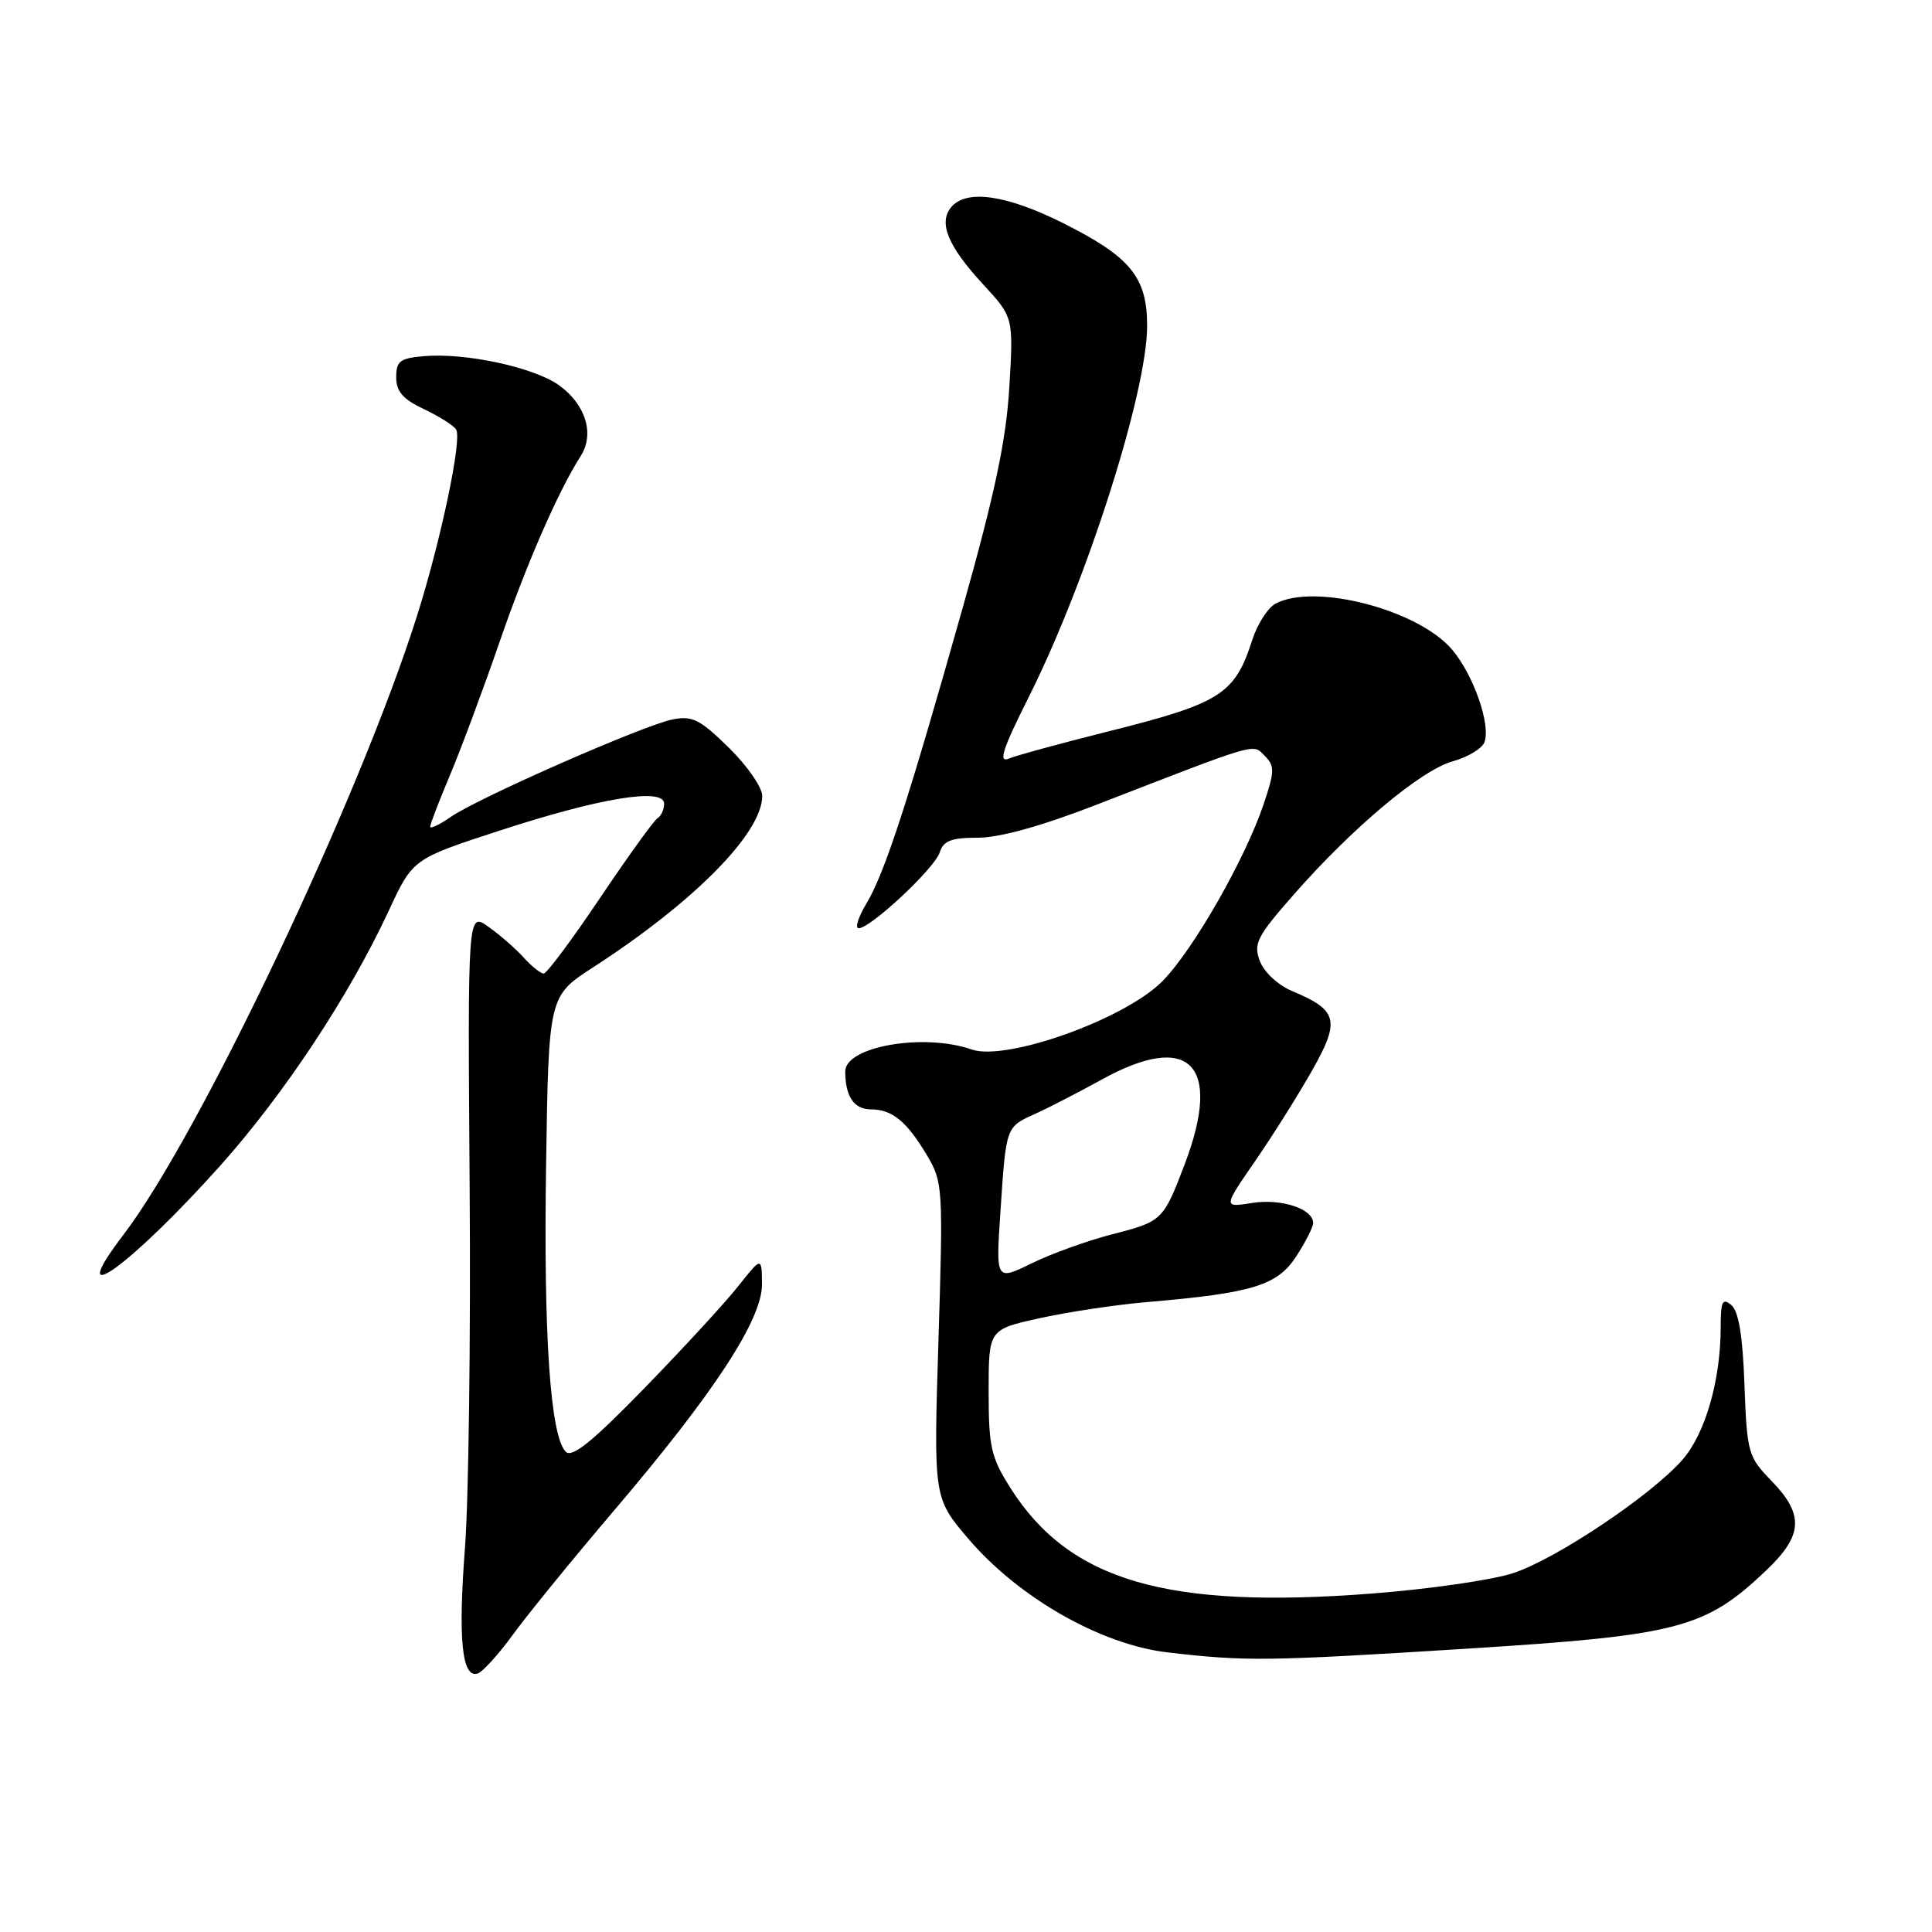 <?xml version="1.0" encoding="UTF-8" standalone="no"?>
<!DOCTYPE svg PUBLIC "-//W3C//DTD SVG 1.1//EN" "http://www.w3.org/Graphics/SVG/1.1/DTD/svg11.dtd" >
<svg xmlns="http://www.w3.org/2000/svg" xmlns:xlink="http://www.w3.org/1999/xlink" version="1.1" viewBox="0 0 256 256">
 <g >
 <path fill="currentColor"
d=" M 68.00 216.55 C 69.92 213.91 75.95 206.51 81.39 200.12 C 94.72 184.46 101.01 174.81 100.97 170.12 C 100.93 166.50 100.93 166.50 97.76 170.50 C 96.01 172.70 90.42 178.77 85.34 183.99 C 78.50 191.02 75.80 193.20 74.97 192.37 C 72.92 190.32 72.01 176.96 72.36 154.33 C 72.70 131.99 72.70 131.99 78.60 128.17 C 92.02 119.48 100.99 110.38 101.00 105.46 C 101.00 104.34 99.01 101.46 96.57 99.07 C 92.75 95.32 91.72 94.81 89.12 95.33 C 85.28 96.09 63.40 105.71 59.75 108.23 C 58.24 109.28 57.00 109.87 57.00 109.54 C 57.00 109.21 58.18 106.14 59.62 102.72 C 61.06 99.30 63.99 91.45 66.12 85.28 C 69.75 74.74 73.91 65.20 76.96 60.40 C 78.81 57.49 77.59 53.56 74.06 51.04 C 70.73 48.67 61.74 46.73 56.21 47.19 C 53.00 47.46 52.50 47.84 52.50 49.99 C 52.50 51.88 53.39 52.90 56.17 54.21 C 58.19 55.17 60.12 56.38 60.44 56.91 C 61.24 58.19 58.46 71.43 55.30 81.47 C 47.70 105.58 26.47 150.37 16.35 163.62 C 8.27 174.21 17.19 167.85 29.13 154.52 C 37.64 145.00 46.27 131.96 51.52 120.66 C 54.70 113.81 54.70 113.81 66.17 110.07 C 79.49 105.72 88.00 104.32 88.00 106.49 C 88.00 107.25 87.60 108.13 87.12 108.42 C 86.64 108.72 83.21 113.48 79.51 118.98 C 75.81 124.49 72.45 129.00 72.04 129.00 C 71.64 129.00 70.45 128.05 69.40 126.89 C 68.36 125.73 66.26 123.90 64.73 122.81 C 61.97 120.84 61.97 120.84 62.23 157.17 C 62.38 177.15 62.10 198.72 61.61 205.11 C 60.68 217.16 61.21 222.42 63.29 221.75 C 63.95 221.54 66.08 219.20 68.00 216.55 Z  M 194.50 218.45 C 222.46 216.69 225.95 215.78 234.07 208.05 C 238.91 203.44 239.07 200.70 234.75 196.24 C 231.62 193.02 231.49 192.54 231.15 183.49 C 230.92 176.98 230.38 173.73 229.40 172.92 C 228.24 171.95 228.00 172.44 228.00 175.83 C 228.00 182.91 225.96 189.97 222.92 193.44 C 218.81 198.12 206.37 206.47 200.59 208.42 C 197.89 209.34 189.45 210.56 181.83 211.15 C 154.59 213.25 141.71 209.50 133.89 197.17 C 131.31 193.09 131.00 191.74 131.00 184.38 C 131.00 176.16 131.00 176.16 137.75 174.67 C 141.46 173.85 147.88 172.88 152.00 172.53 C 165.98 171.34 169.25 170.33 171.75 166.49 C 172.99 164.58 174.00 162.59 174.00 162.05 C 174.00 160.17 169.75 158.78 165.90 159.40 C 162.06 160.01 162.06 160.01 166.37 153.76 C 168.74 150.32 172.14 144.90 173.93 141.72 C 177.61 135.19 177.25 133.84 171.21 131.32 C 169.35 130.54 167.50 128.82 166.94 127.36 C 166.06 125.03 166.53 124.12 171.47 118.49 C 179.27 109.61 188.33 102.02 192.52 100.87 C 194.50 100.32 196.37 99.19 196.69 98.36 C 197.57 96.08 195.27 89.47 192.43 86.10 C 187.97 80.80 174.21 77.21 169.01 79.99 C 167.99 80.54 166.62 82.68 165.95 84.74 C 163.61 92.03 161.79 93.18 146.64 96.97 C 140.51 98.51 134.68 100.10 133.67 100.52 C 132.25 101.11 132.84 99.28 136.30 92.39 C 143.98 77.10 152.00 51.96 152.00 43.19 C 152.00 36.72 149.81 34.05 140.84 29.55 C 133.33 25.80 128.04 25.05 126.04 27.45 C 124.32 29.52 125.59 32.60 130.26 37.67 C 134.29 42.04 134.29 42.04 133.74 51.31 C 133.32 58.34 131.83 65.38 127.56 80.54 C 120.34 106.14 117.23 115.71 114.79 119.75 C 113.72 121.54 113.26 123.00 113.78 123.00 C 115.35 123.00 123.85 115.06 124.51 112.96 C 125.01 111.40 126.04 111.00 129.59 111.00 C 132.46 111.00 138.03 109.45 145.27 106.64 C 167.07 98.19 165.94 98.51 167.60 100.17 C 168.92 101.49 168.90 102.23 167.43 106.58 C 164.97 113.85 158.19 125.73 154.09 129.95 C 149.20 134.99 133.37 140.67 128.74 139.06 C 122.42 136.85 112.00 138.66 112.00 141.97 C 112.00 145.29 113.16 147.00 115.42 147.00 C 118.22 147.00 120.15 148.59 122.85 153.12 C 124.93 156.61 124.98 157.43 124.35 177.62 C 123.70 198.50 123.70 198.50 128.34 203.93 C 135.00 211.72 145.88 217.92 154.71 218.95 C 165.14 220.16 167.70 220.13 194.50 218.45 Z  M 132.56 160.61 C 133.32 149.18 133.25 149.36 137.21 147.57 C 139.02 146.75 142.97 144.71 146.00 143.04 C 157.63 136.61 161.99 141.04 157.00 154.21 C 154.15 161.71 154.01 161.85 147.44 163.53 C 144.17 164.37 139.35 166.10 136.72 167.39 C 131.95 169.72 131.95 169.72 132.56 160.61 Z "/>
</g>
</svg>